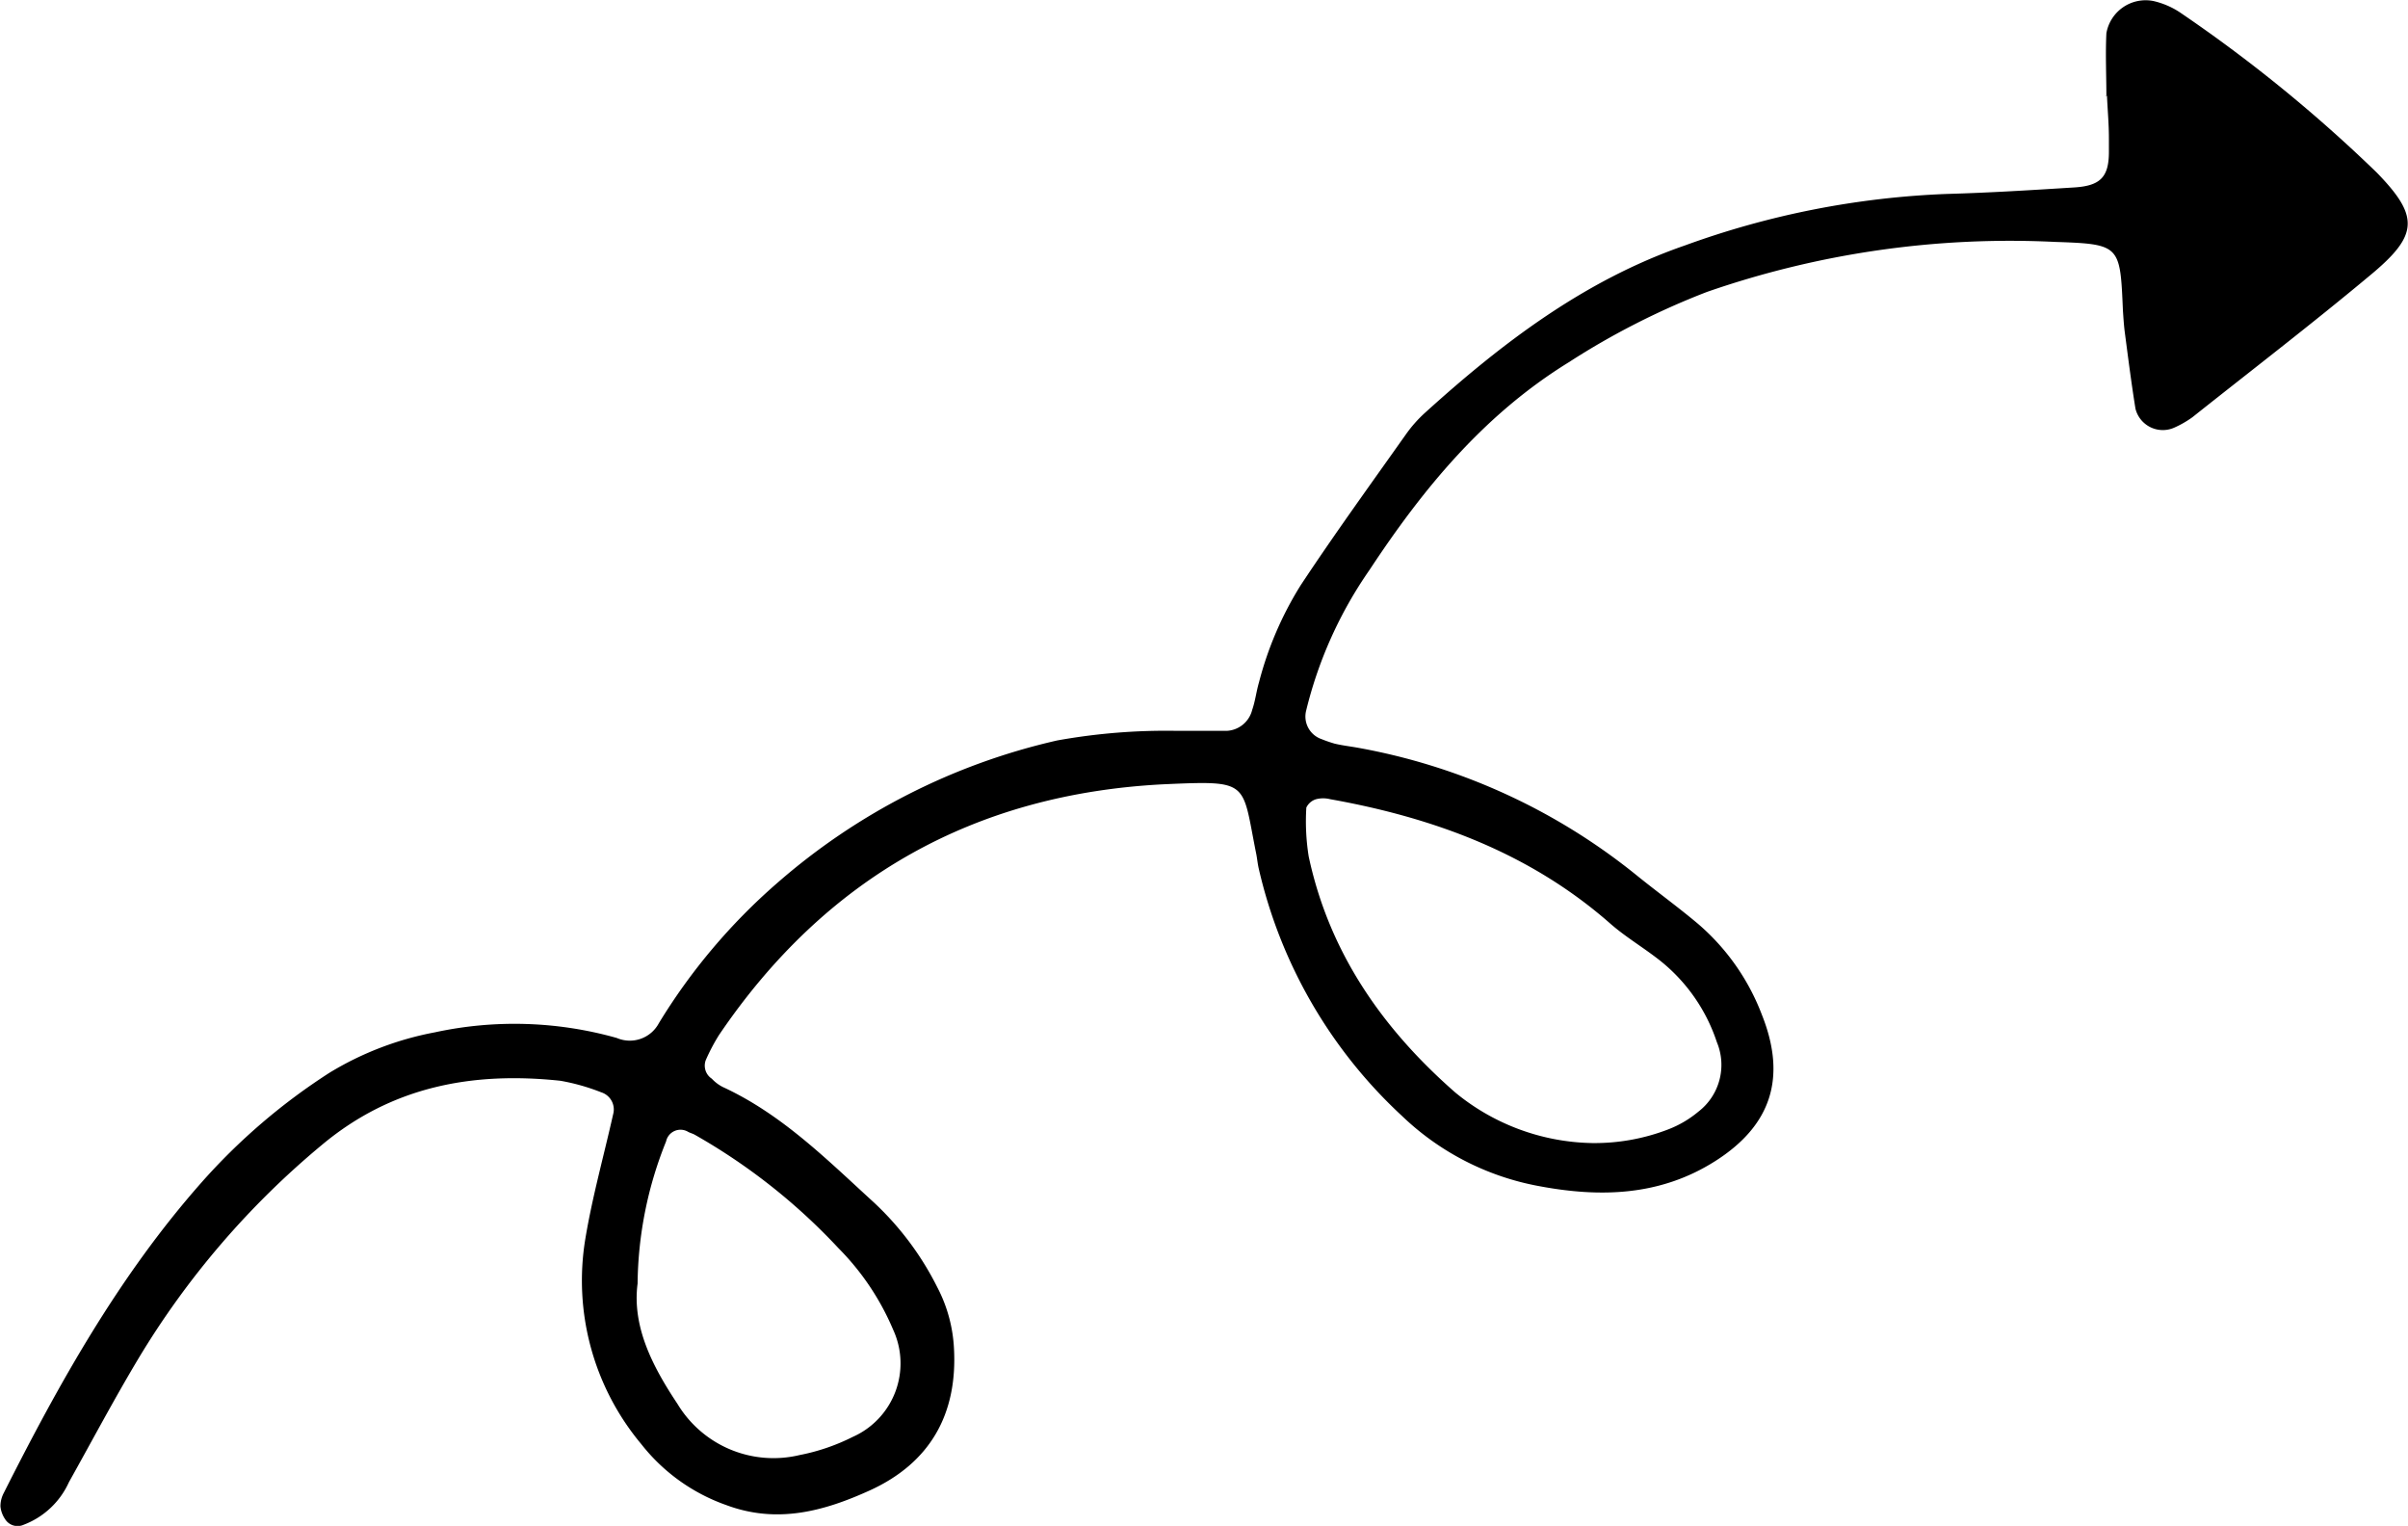 <svg id="Layer_1" data-name="Layer 1" xmlns="http://www.w3.org/2000/svg" viewBox="0 0 163.19 103.39"><title>arrow-6</title><path d="M1281.71,65.78c0-1.44-.07-2.88,0-4.31a2.7,2.7,0,0,1,3.19-2.18,5.5,5.5,0,0,1,1.75.74,99.41,99.41,0,0,1,13.38,10.88c2.92,3,2.83,4.26-.49,7-3.93,3.28-8,6.4-12,9.58a6.83,6.83,0,0,1-1.24.71,1.91,1.91,0,0,1-2.62-1.29c-0.28-1.74-.5-3.48-0.73-5.23-0.06-.48-0.09-1-0.12-1.43-0.19-4.43-.17-4.49-4.63-4.64A62.62,62.62,0,0,0,1254.64,79a51.05,51.05,0,0,0-9.37,4.77c-5.74,3.54-9.86,8.55-13.5,14.07a28.42,28.42,0,0,0-4.3,9.56,1.62,1.62,0,0,0,1.05,1.9,9,9,0,0,0,.9.31c0.47,0.11.94,0.17,1.42,0.25a41.74,41.74,0,0,1,19,8.64c1.37,1.11,2.79,2.14,4.14,3.27a15.24,15.24,0,0,1,4.38,6.2c1.7,4.26.64,7.5-3.14,9.91s-7.88,2.48-12,1.7a18.13,18.13,0,0,1-9.26-4.76,32.82,32.82,0,0,1-9.7-16.77c-0.07-.31-0.1-0.63-0.16-0.95-1-4.95-.37-5-6.27-4.74-12.82.65-22.91,6.31-30.15,17a13.14,13.14,0,0,0-.89,1.69,1.06,1.06,0,0,0,.41,1.26,2.64,2.64,0,0,0,.76.57c4,1.85,7.05,4.92,10.24,7.83a20.22,20.22,0,0,1,4.28,5.73,10,10,0,0,1,1.13,4.13c0.25,4.47-1.62,7.77-5.69,9.63-3.1,1.41-6.28,2.29-9.74,1a12.67,12.67,0,0,1-5.76-4.13,17.28,17.28,0,0,1-3.79-13.92c0.47-2.83,1.25-5.61,1.88-8.42a1.22,1.22,0,0,0-.81-1.5,14.18,14.18,0,0,0-2.76-.78c-5.94-.63-11.41.37-16.17,4.35a56.88,56.88,0,0,0-12.44,14.49c-1.64,2.74-3.14,5.57-4.7,8.36a5.51,5.51,0,0,1-3.06,2.88,1,1,0,0,1-1.26-.37,1.88,1.88,0,0,1-.32-0.87,1.94,1.94,0,0,1,.23-0.92c3.75-7.44,7.8-14.69,13.37-21a41.54,41.54,0,0,1,8.71-7.47,21.27,21.27,0,0,1,7.12-2.73,25.53,25.53,0,0,1,12.34.38,2.23,2.23,0,0,0,2.85-1,40.46,40.46,0,0,1,8-9.48,43.45,43.45,0,0,1,19-9.68,41.58,41.58,0,0,1,8.12-.65c1.12,0,2.24,0,3.36,0a1.87,1.87,0,0,0,1.73-1.42c0.21-.6.28-1.25,0.46-1.86a23.48,23.48,0,0,1,2.83-6.59c2.29-3.46,4.73-6.83,7.13-10.22a8.84,8.84,0,0,1,1.27-1.44c5.24-4.75,10.83-9,17.61-11.35a58.35,58.35,0,0,1,17.8-3.5c2.88-.08,5.75-0.26,8.62-0.44,1.75-.11,2.32-0.7,2.34-2.33,0-.32,0-0.64,0-1,0-1-.09-1.92-0.13-2.88h-0.07Zm-34.88,70.89a13.85,13.85,0,0,0,5.17-.92,7.21,7.21,0,0,0,2.05-1.2,4,4,0,0,0,1.26-4.72,11.78,11.78,0,0,0-4.13-5.74c-1-.76-2.12-1.44-3.08-2.28-5.46-4.8-12-7.19-19-8.44a1.93,1.93,0,0,0-.94,0,1.07,1.07,0,0,0-.67.57,15.1,15.1,0,0,0,.16,3.31c1.39,6.51,5,11.68,9.94,16A15,15,0,0,0,1246.83,136.67Zm-64.66,9.52c-0.38,2.91,1,5.6,2.7,8.15a7.6,7.6,0,0,0,8.28,3.47,13.88,13.88,0,0,0,3.6-1.23,5.45,5.45,0,0,0,2.74-7.26,17.51,17.51,0,0,0-3.71-5.53,40.86,40.86,0,0,0-9.73-7.68c-0.14-.08-0.3-0.12-0.44-0.19a1,1,0,0,0-1.51.64A26.36,26.36,0,0,0,1182.17,146.18Z" transform="translate(-1138.96 -59.22)"/></svg>